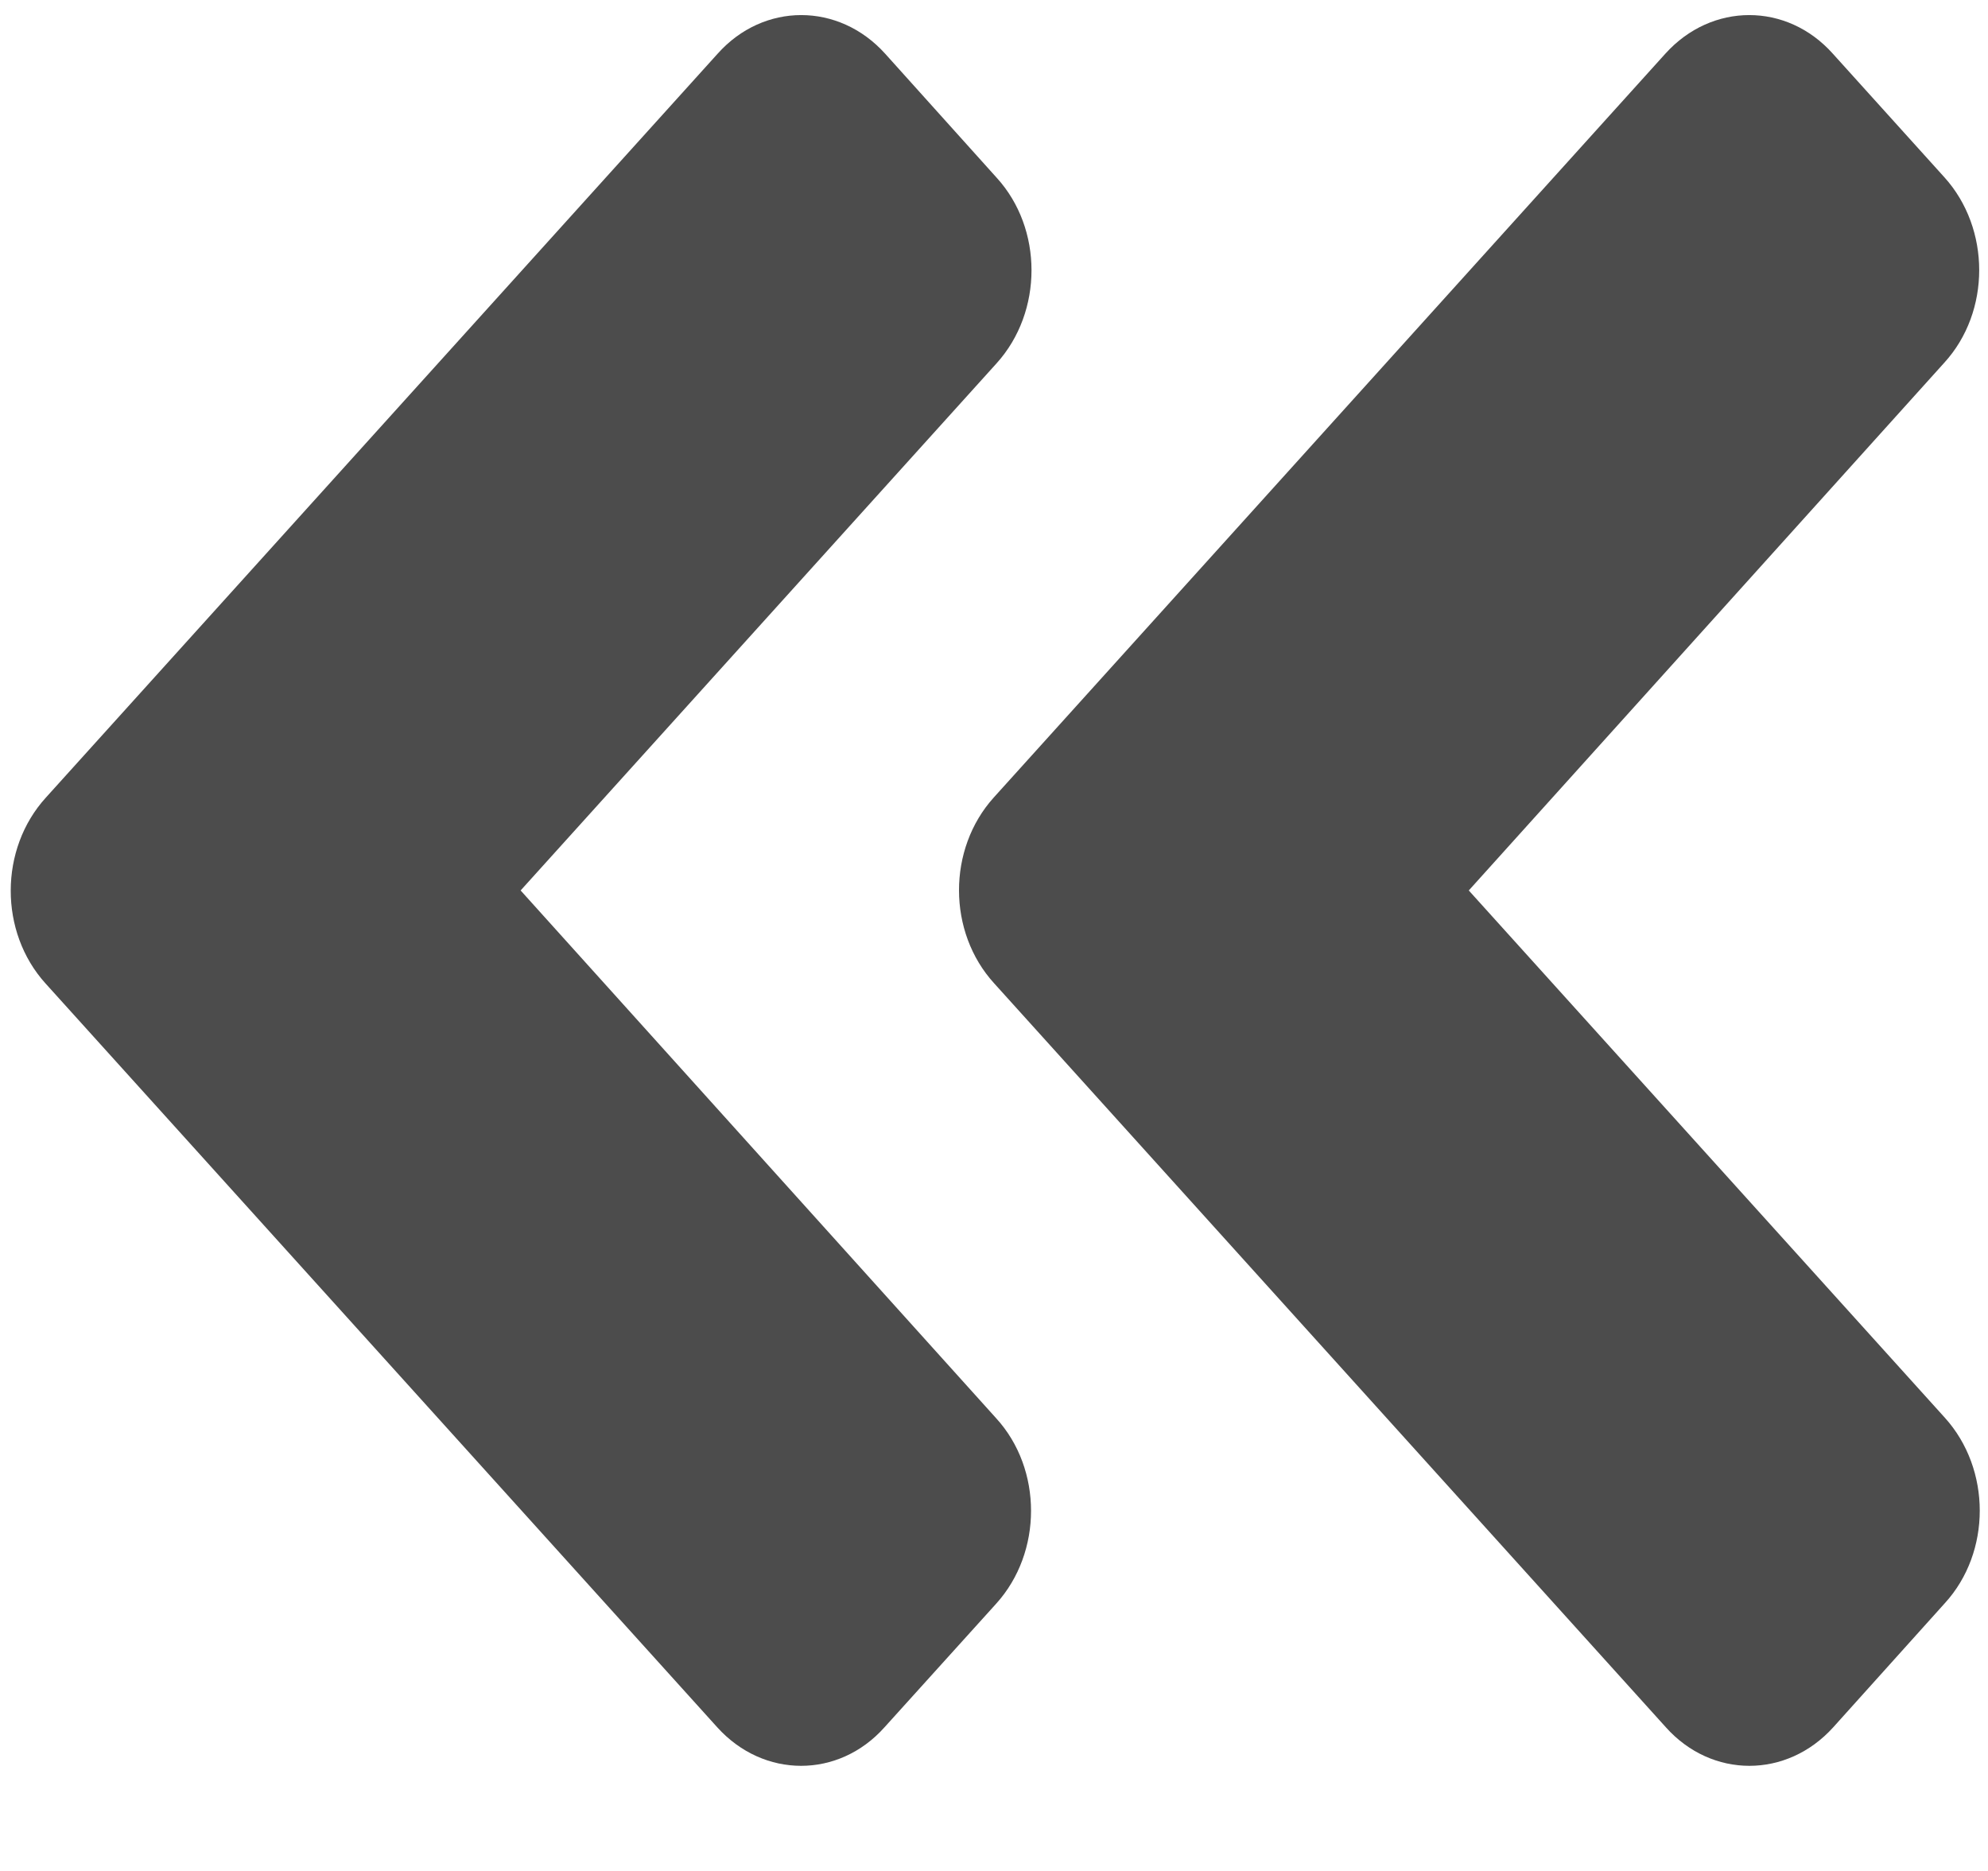 <svg width="17" height="16" viewBox="0 0 17 16" fill="none" xmlns="http://www.w3.org/2000/svg">
<path d="M8.498 6.82L14.241 0.459C14.638 0.019 15.28 0.019 15.673 0.459L16.627 1.516C17.024 1.955 17.024 2.666 16.627 3.101L12.56 7.615L16.631 12.124C17.029 12.564 17.029 13.275 16.631 13.71L15.677 14.771C15.28 15.211 14.638 15.211 14.245 14.771L8.502 8.41C8.101 7.971 8.101 7.26 8.498 6.82ZM0.389 8.41L6.133 14.771C6.53 15.211 7.172 15.211 7.564 14.771L8.519 13.714C8.916 13.275 8.916 12.564 8.519 12.129L4.452 7.615L8.523 3.106C8.92 2.666 8.92 1.955 8.523 1.52L7.569 0.459C7.172 0.019 6.53 0.019 6.137 0.459L0.393 6.82C-0.008 7.26 -0.008 7.971 0.389 8.41Z" fill="black" fill-opacity="0.7"/>
</svg>
